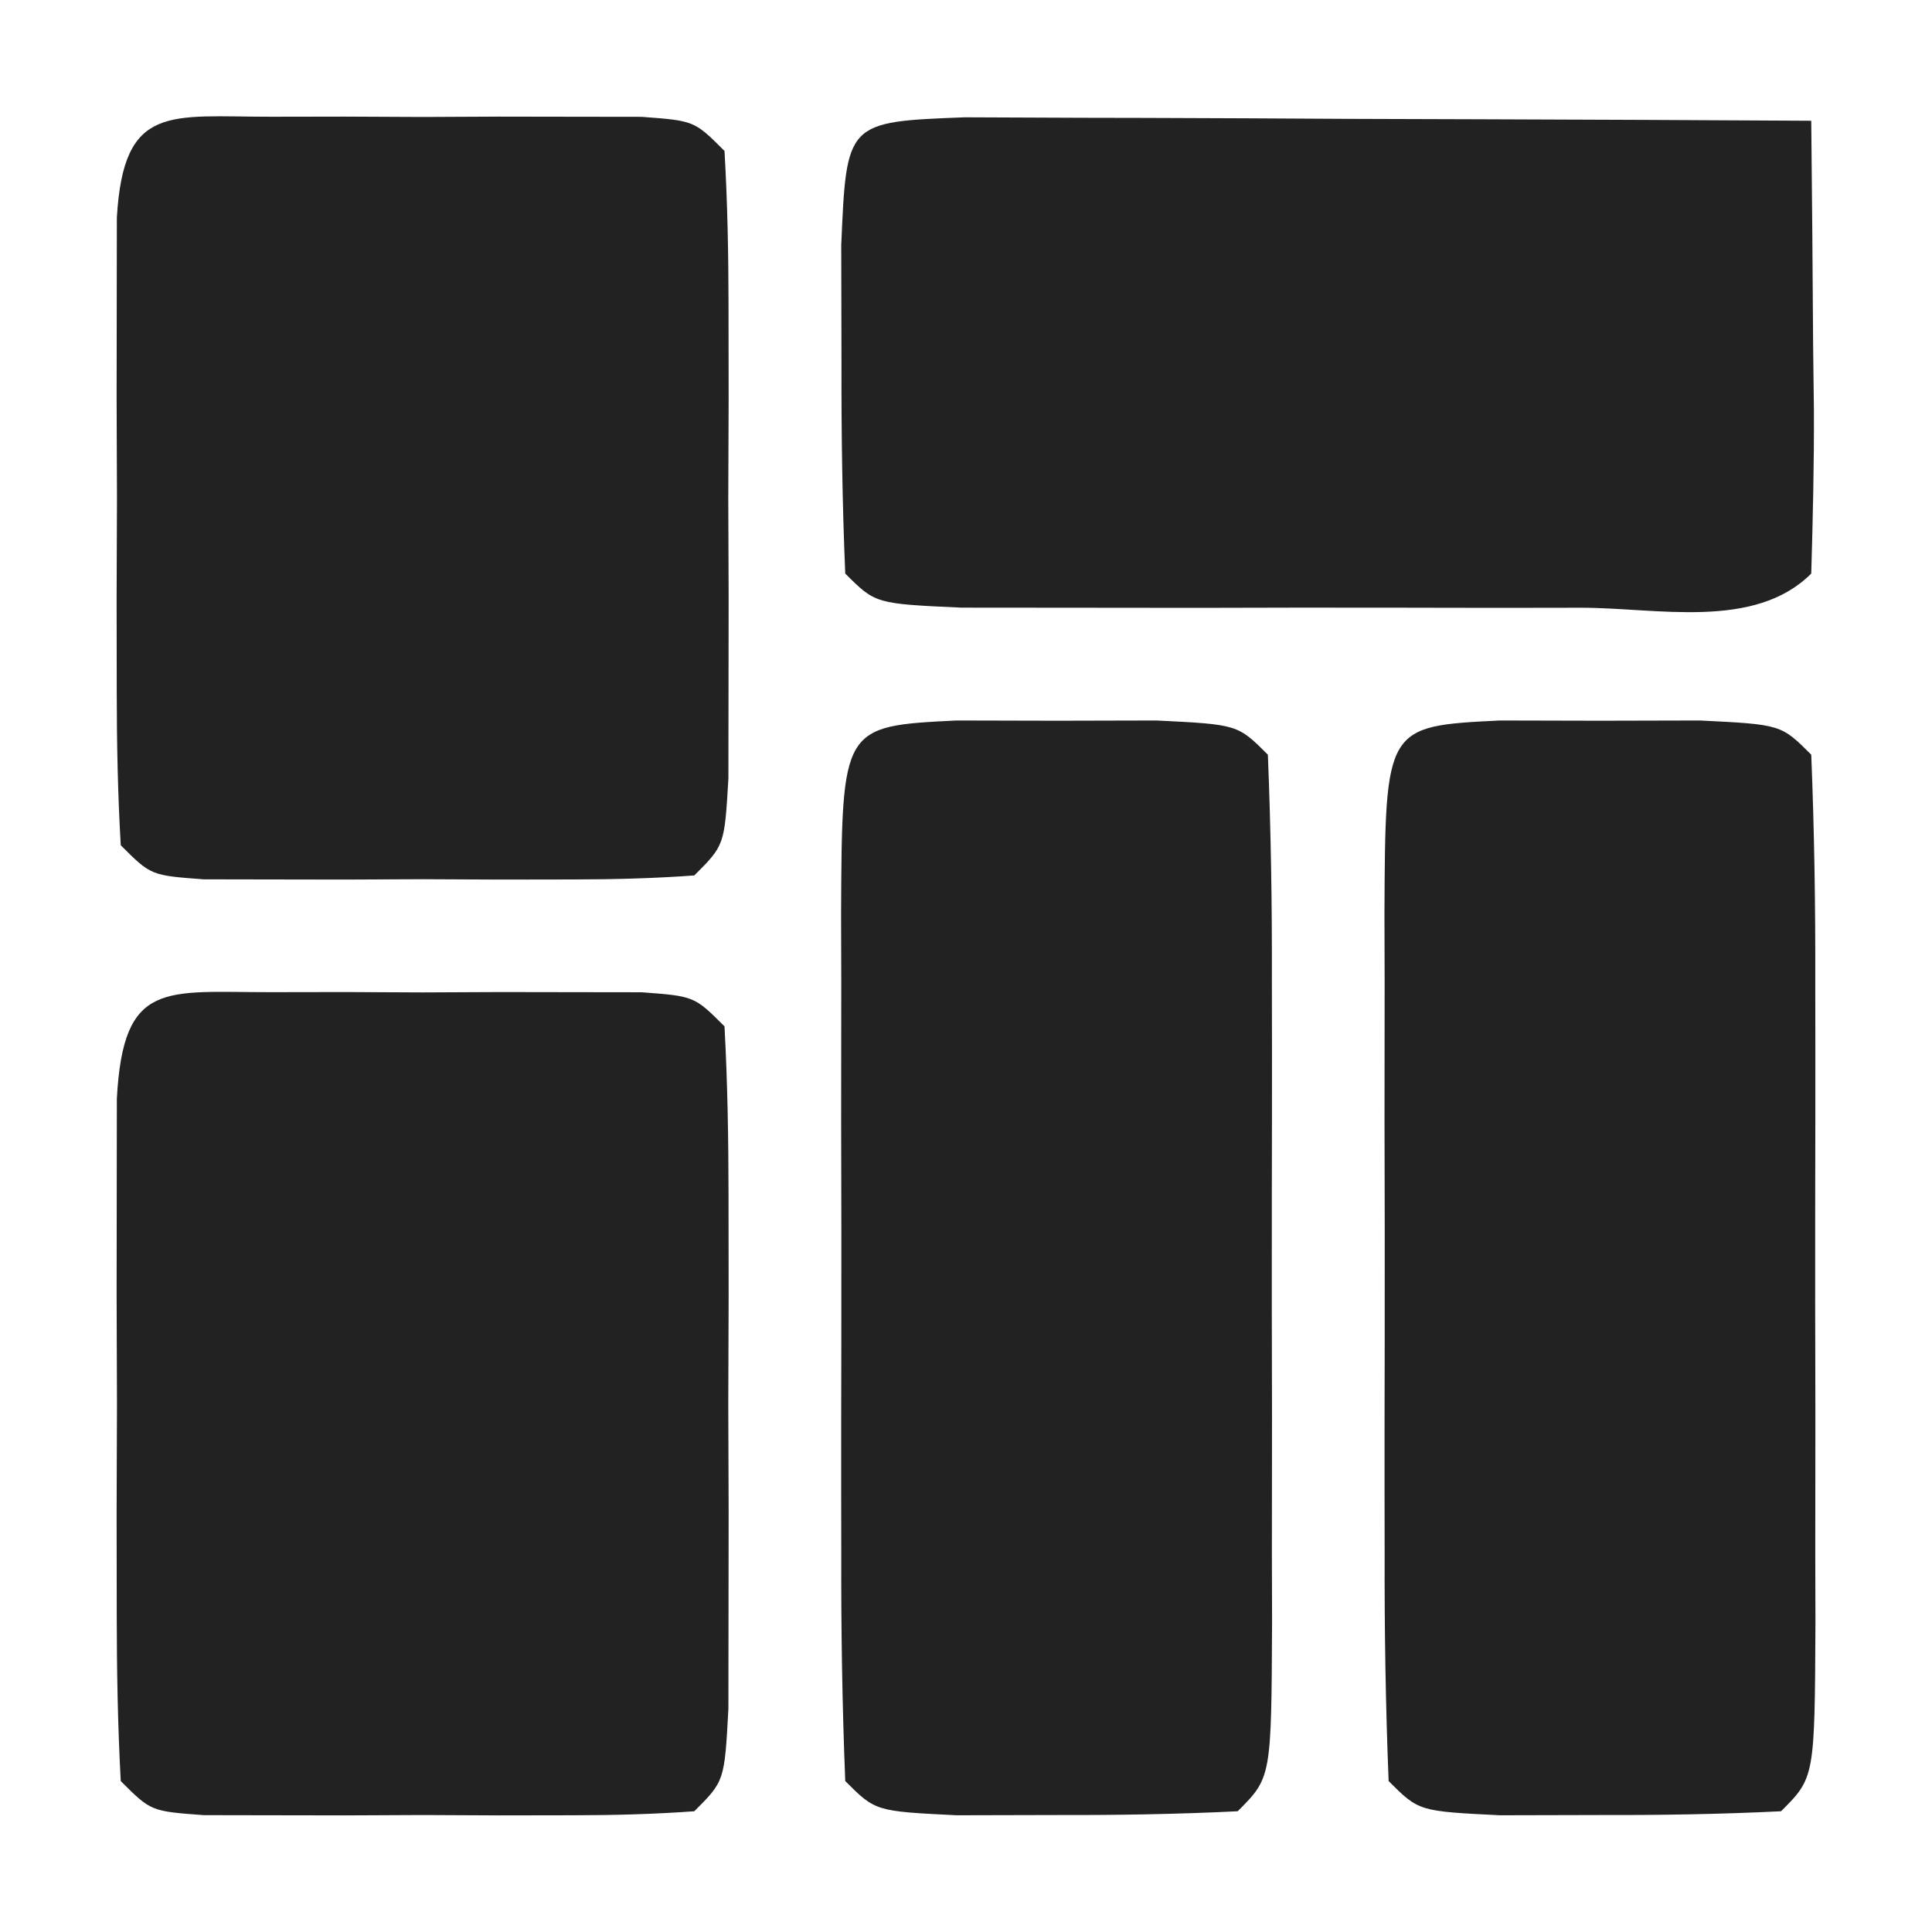 <?xml version="1.0" encoding="UTF-8"?>
<svg version="1.1" xmlns="http://www.w3.org/2000/svg" width="64" height="64">
<path d="M0 0 C0.804 -0.001 1.609 -0.003 2.438 -0.004 C3.283 -0 4.129 0.004 5 0.008 C6.268 0.002 6.268 0.002 7.562 -0.004 C8.367 -0.003 9.171 -0.001 10 0 C10.742 0.001 11.485 0.002 12.25 0.003 C14 0.133 14 0.133 15 1.133 C15.1 2.974 15.131 4.82 15.133 6.664 C15.135 8.344 15.135 8.344 15.137 10.059 C15.133 11.238 15.129 12.418 15.125 13.633 C15.131 15.402 15.131 15.402 15.137 17.207 C15.135 18.327 15.134 19.447 15.133 20.602 C15.132 21.637 15.131 22.673 15.129 23.74 C15 26.133 15 26.133 14 27.133 C12.67 27.231 11.334 27.264 10 27.266 C9.196 27.267 8.391 27.268 7.562 27.27 C6.717 27.266 5.871 27.262 5 27.258 C4.154 27.262 3.309 27.266 2.438 27.27 C1.633 27.268 0.829 27.267 0 27.266 C-0.743 27.264 -1.485 27.263 -2.25 27.262 C-4 27.133 -4 27.133 -5 26.133 C-5.1 24.291 -5.131 22.446 -5.133 20.602 C-5.134 19.481 -5.135 18.361 -5.137 17.207 C-5.133 16.028 -5.129 14.848 -5.125 13.633 C-5.129 12.453 -5.133 11.274 -5.137 10.059 C-5.135 8.938 -5.134 7.818 -5.133 6.664 C-5.132 5.628 -5.131 4.593 -5.129 3.525 C-4.916 -0.417 -3.543 0.005 0 0 Z " fill="#222222" transform="translate(9,32.867)"/>
<path d="M0 0 C1.293 0.005 2.587 0.01 3.92 0.016 C4.95 0.018 4.95 0.018 6 0.02 C8.201 0.026 10.402 0.038 12.603 0.051 C14.092 0.056 15.581 0.061 17.07 0.065 C20.727 0.076 24.384 0.093 28.041 0.114 C28.068 2.593 28.088 5.072 28.103 7.551 C28.112 8.258 28.12 8.965 28.129 9.694 C28.137 11.5 28.093 13.307 28.041 15.114 C26.158 16.997 22.921 16.244 20.416 16.246 C19.754 16.247 19.092 16.248 18.409 16.249 C17.007 16.25 15.605 16.248 14.203 16.244 C12.05 16.239 9.897 16.244 7.744 16.25 C6.385 16.25 5.025 16.248 3.666 16.246 C2.421 16.245 1.175 16.244 -0.108 16.243 C-2.959 16.114 -2.959 16.114 -3.959 15.114 C-4.058 12.782 -4.089 10.447 -4.084 8.114 C-4.087 6.835 -4.089 5.556 -4.092 4.239 C-3.918 0.15 -3.918 0.15 0 0 Z " fill="#222222" transform="translate(31.959,3.886)"/>
<path d="M0 0 C1.093 0.003 2.186 0.005 3.312 0.008 C4.406 0.005 5.499 0.003 6.625 0 C9.312 0.133 9.312 0.133 10.312 1.133 C10.413 3.642 10.452 6.123 10.445 8.633 C10.446 9.384 10.447 10.135 10.448 10.908 C10.449 12.499 10.447 14.089 10.443 15.68 C10.438 18.122 10.443 20.565 10.449 23.008 C10.449 24.549 10.447 26.091 10.445 27.633 C10.447 28.368 10.449 29.104 10.451 29.861 C10.427 35.018 10.427 35.018 9.312 36.133 C7.315 36.232 5.313 36.263 3.312 36.258 C2.219 36.26 1.126 36.263 0 36.266 C-2.688 36.133 -2.688 36.133 -3.688 35.133 C-3.788 32.624 -3.827 30.142 -3.82 27.633 C-3.821 26.882 -3.822 26.131 -3.823 25.357 C-3.824 23.767 -3.822 22.176 -3.818 20.586 C-3.813 18.143 -3.818 15.701 -3.824 13.258 C-3.824 11.716 -3.822 10.174 -3.82 8.633 C-3.822 7.897 -3.824 7.162 -3.826 6.404 C-3.798 0.188 -3.798 0.188 0 0 Z " fill="#222222" transform="translate(49.688,23.867)"/>
<path d="M0 0 C1.093 0.003 2.186 0.005 3.312 0.008 C4.406 0.005 5.499 0.003 6.625 0 C9.312 0.133 9.312 0.133 10.312 1.133 C10.413 3.642 10.452 6.123 10.445 8.633 C10.446 9.384 10.447 10.135 10.448 10.908 C10.449 12.499 10.447 14.089 10.443 15.68 C10.438 18.122 10.443 20.565 10.449 23.008 C10.449 24.549 10.447 26.091 10.445 27.633 C10.447 28.368 10.449 29.104 10.451 29.861 C10.427 35.018 10.427 35.018 9.312 36.133 C7.315 36.232 5.313 36.263 3.312 36.258 C2.219 36.26 1.126 36.263 0 36.266 C-2.688 36.133 -2.688 36.133 -3.688 35.133 C-3.788 32.624 -3.827 30.142 -3.82 27.633 C-3.821 26.882 -3.822 26.131 -3.823 25.357 C-3.824 23.767 -3.822 22.176 -3.818 20.586 C-3.813 18.143 -3.818 15.701 -3.824 13.258 C-3.824 11.716 -3.822 10.174 -3.82 8.633 C-3.822 7.897 -3.824 7.162 -3.826 6.404 C-3.798 0.188 -3.798 0.188 0 0 Z " fill="#222222" transform="translate(31.688,23.867)"/>
<path d="M0 0 C0.804 -0.001 1.609 -0.003 2.438 -0.004 C3.283 -0 4.129 0.004 5 0.008 C6.268 0.002 6.268 0.002 7.562 -0.004 C8.367 -0.003 9.171 -0.001 10 0 C10.742 0.001 11.485 0.002 12.25 0.003 C14 0.133 14 0.133 15 1.133 C15.099 2.828 15.131 4.528 15.133 6.227 C15.135 7.772 15.135 7.772 15.137 9.348 C15.133 10.432 15.129 11.516 15.125 12.633 C15.131 14.259 15.131 14.259 15.137 15.918 C15.135 16.948 15.134 17.978 15.133 19.039 C15.132 19.991 15.131 20.943 15.129 21.924 C15 24.133 15 24.133 14 25.133 C12.67 25.231 11.334 25.264 10 25.266 C9.196 25.267 8.391 25.268 7.562 25.27 C6.717 25.266 5.871 25.262 5 25.258 C4.154 25.262 3.309 25.266 2.438 25.27 C1.633 25.268 0.829 25.267 0 25.266 C-0.743 25.264 -1.485 25.263 -2.25 25.262 C-4 25.133 -4 25.133 -5 24.133 C-5.099 22.437 -5.131 20.738 -5.133 19.039 C-5.135 17.494 -5.135 17.494 -5.137 15.918 C-5.133 14.834 -5.129 13.75 -5.125 12.633 C-5.129 11.549 -5.133 10.465 -5.137 9.348 C-5.135 8.318 -5.134 7.288 -5.133 6.227 C-5.132 5.275 -5.131 4.323 -5.129 3.342 C-4.907 -0.451 -3.38 0.005 0 0 Z " fill="#222222" transform="translate(9,3.867)"/>
</svg>
